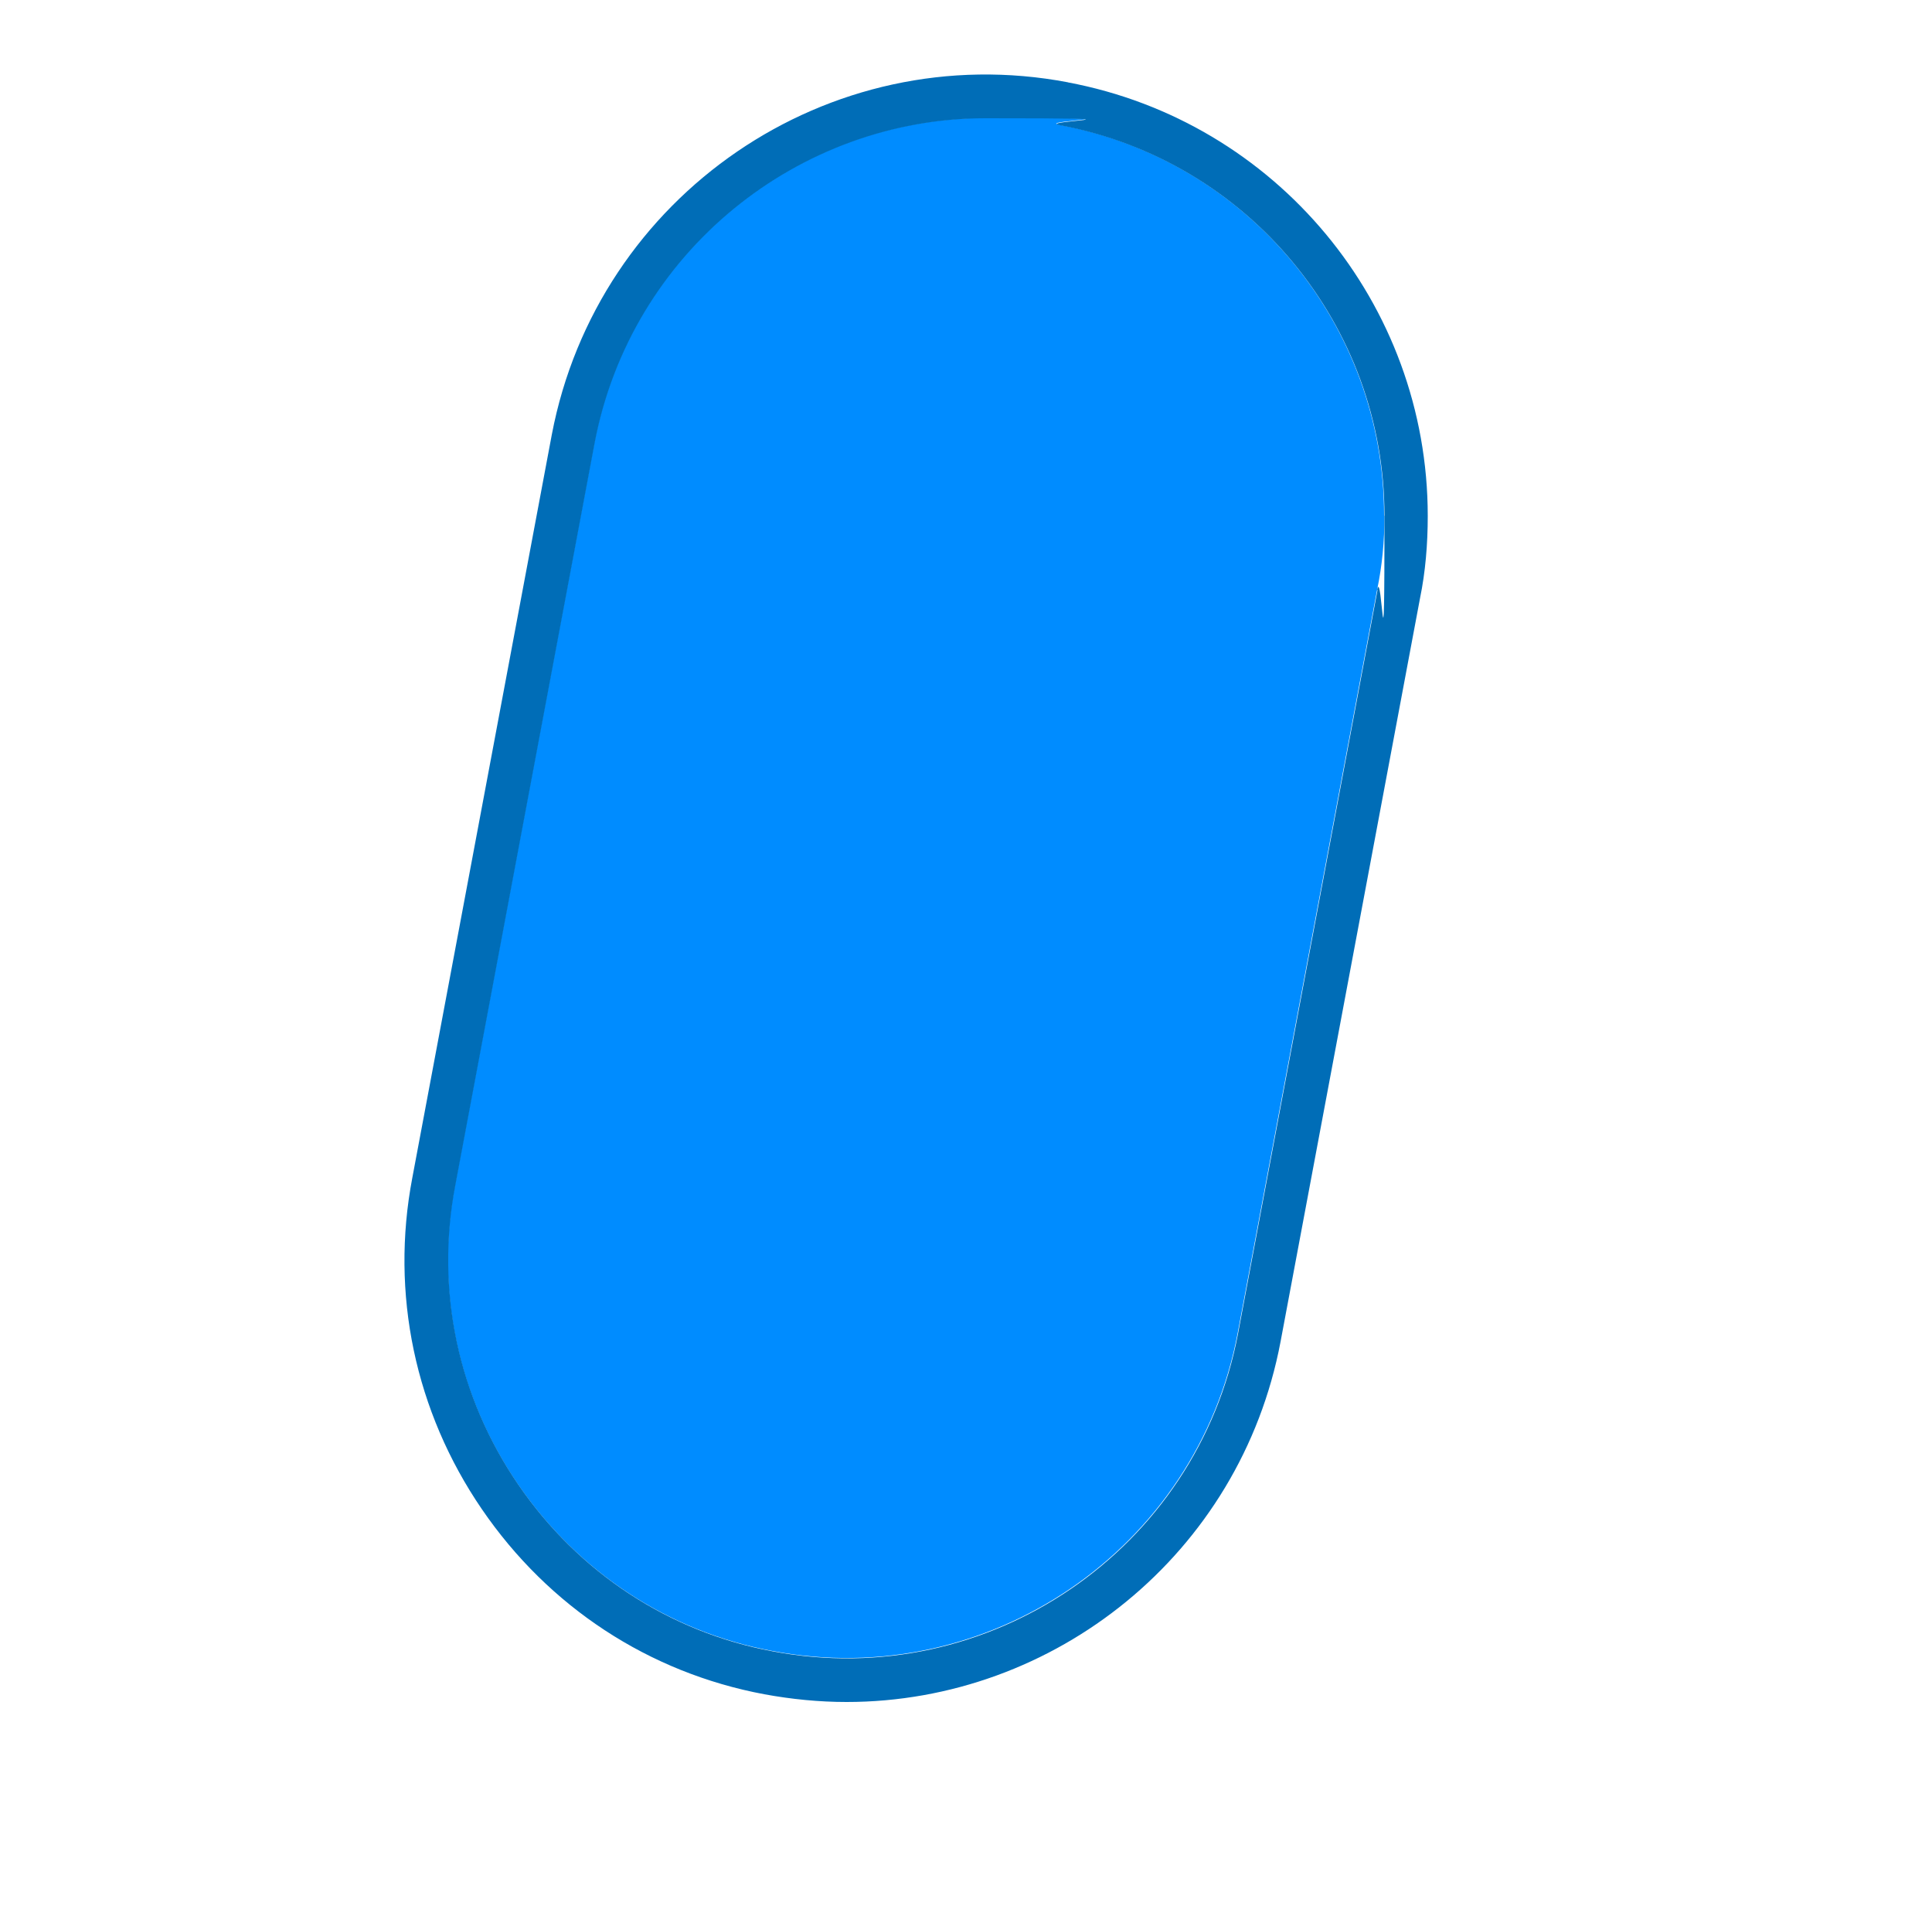 <?xml version="1.0" encoding="UTF-8"?>
<svg xmlns="http://www.w3.org/2000/svg" version="1.1" viewBox="0 0 500 499.4">
  <defs>
    <style>
      .cls-1 {
        fill: #008cff;
      }

      .cls-2 {
        fill: #006db7;
      }
    </style>
  </defs>
  <!-- Generator: Adobe Illustrator 28.6.0, SVG Export Plug-In . SVG Version: 1.2.0 Build 709)  -->
  <g>
    <g id="Layer_1">
      <g>
        <path class="cls-1" d="M358.3,133.5c0,6.5-.6,12.9-1.9,19.1l-36.1,192.4c-10.6,55.9-64.6,92.8-120.4,82.2-26.9-5-50.3-20.4-65.9-43.2-15.6-22.8-21.4-50.2-16.3-77.2l36.1-192.3c9.4-49.4,52.7-84,101.2-84s12.7.6,19.2,1.8c48.7,9.1,84,51.7,84,101.1Z"/>
        <path class="cls-2" d="M276.4,21.3c-62-11.8-121.8,29.2-133.6,91.2l-36.1,192.3c-5.7,29.9.7,60.4,18,85.7,17.3,25.3,43.2,42.3,73.1,47.9,7.1,1.3,14.2,2,21.3,2,53.8,0,101.9-38.3,112.3-93.2l36.1-192.4c1.4-6.8,2-14,2-21.3,0-54.9-39.2-102.1-93.2-112.2ZM356.5,152.7l-36.1,192.4c-10.6,55.9-64.6,92.8-120.4,82.2-26.9-5-50.3-20.4-65.9-43.2-15.6-22.8-21.4-50.2-16.3-77.2l36.1-192.3c9.4-49.4,52.7-84,101.2-84s12.7.6,19.2,1.8c48.7,9.1,84,51.7,84,101.1s-.6,12.9-1.9,19.1Z"/>
      </g>
    </g>
  </g>
</svg>